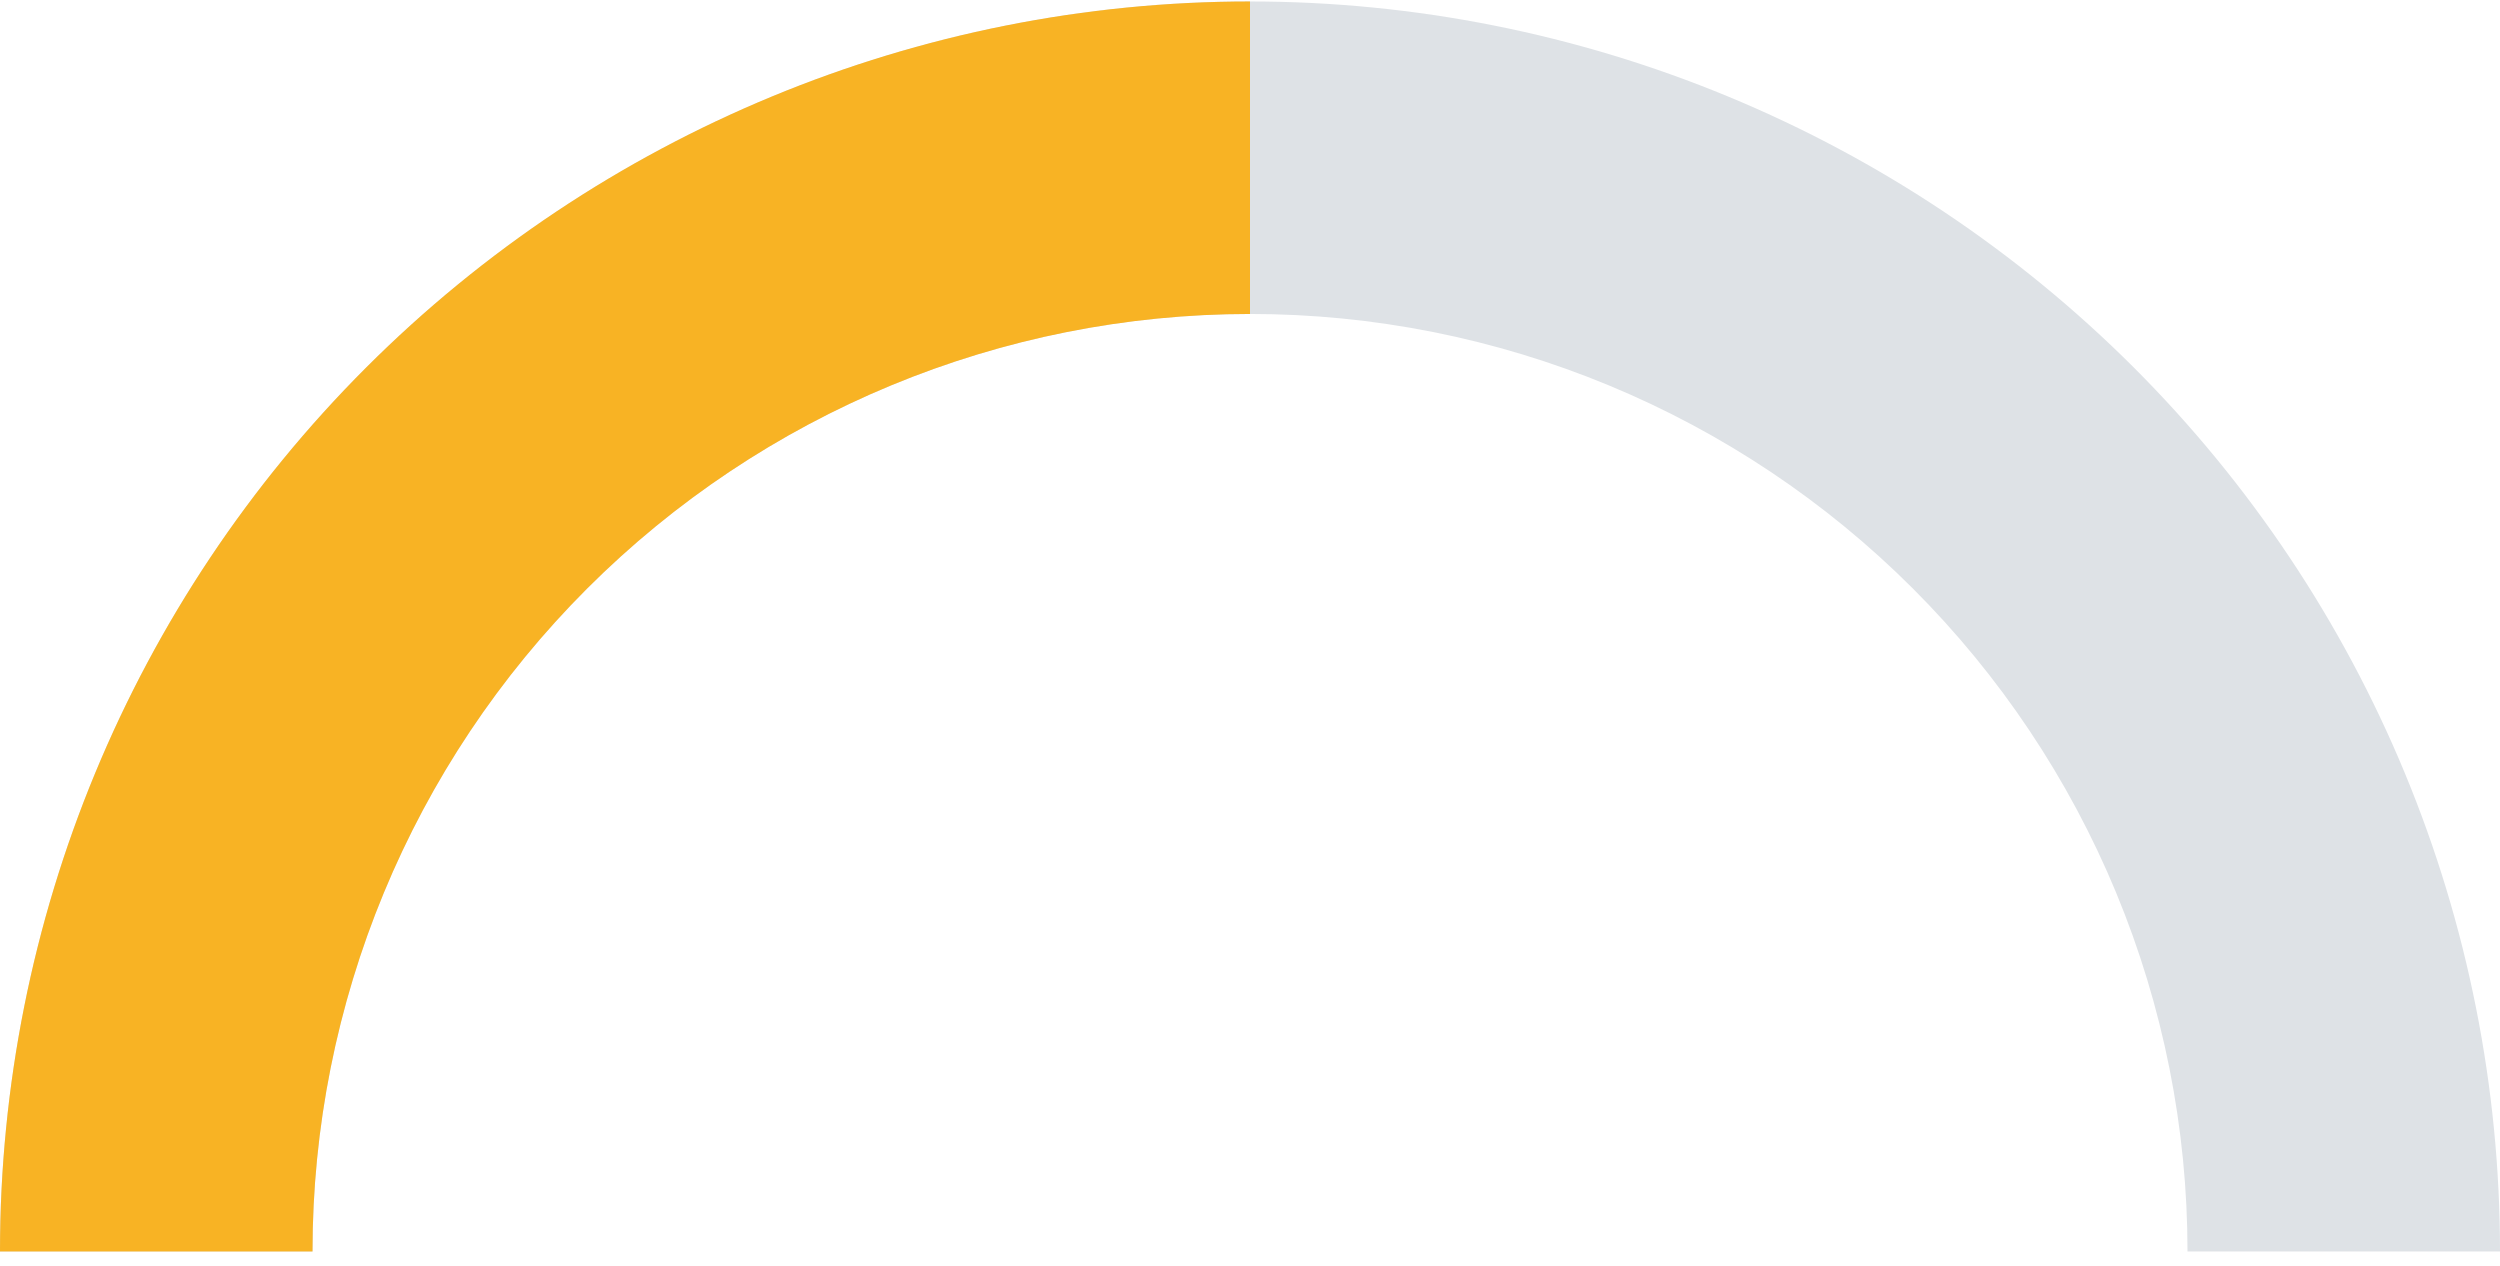 <svg width="160" height="81" viewBox="0 0 160 81" fill="none" xmlns="http://www.w3.org/2000/svg">
<path d="M0 80.094C0 69.589 2.069 59.186 6.09 49.48C10.11 39.774 16.003 30.954 23.431 23.526C30.86 16.097 39.679 10.204 49.385 6.184C59.091 2.164 69.494 0.094 80 0.094C90.506 0.094 100.909 2.164 110.615 6.184C120.321 10.204 129.14 16.097 136.569 23.526C143.997 30.955 149.89 39.774 153.91 49.48C157.931 59.186 160 69.589 160 80.094H140C140 72.215 138.448 64.413 135.433 57.133C132.417 49.854 127.998 43.239 122.426 37.668C116.855 32.096 110.241 27.677 102.961 24.662C95.681 21.646 87.879 20.094 80 20.094C72.121 20.094 64.319 21.646 57.039 24.662C49.76 27.677 43.145 32.096 37.574 37.668C32.002 43.239 27.582 49.854 24.567 57.133C21.552 64.413 20 72.215 20 80.094H0Z" fill="#DEE2E6"/>
<path d="M0 80.094C1.85488e-06 58.877 8.429 38.529 23.431 23.526C38.434 8.523 58.783 0.094 80 0.094V20.094C64.087 20.094 48.826 26.416 37.574 37.668C26.321 48.92 20 64.181 20 80.094H0Z" fill="#F8B324"/>
</svg>
